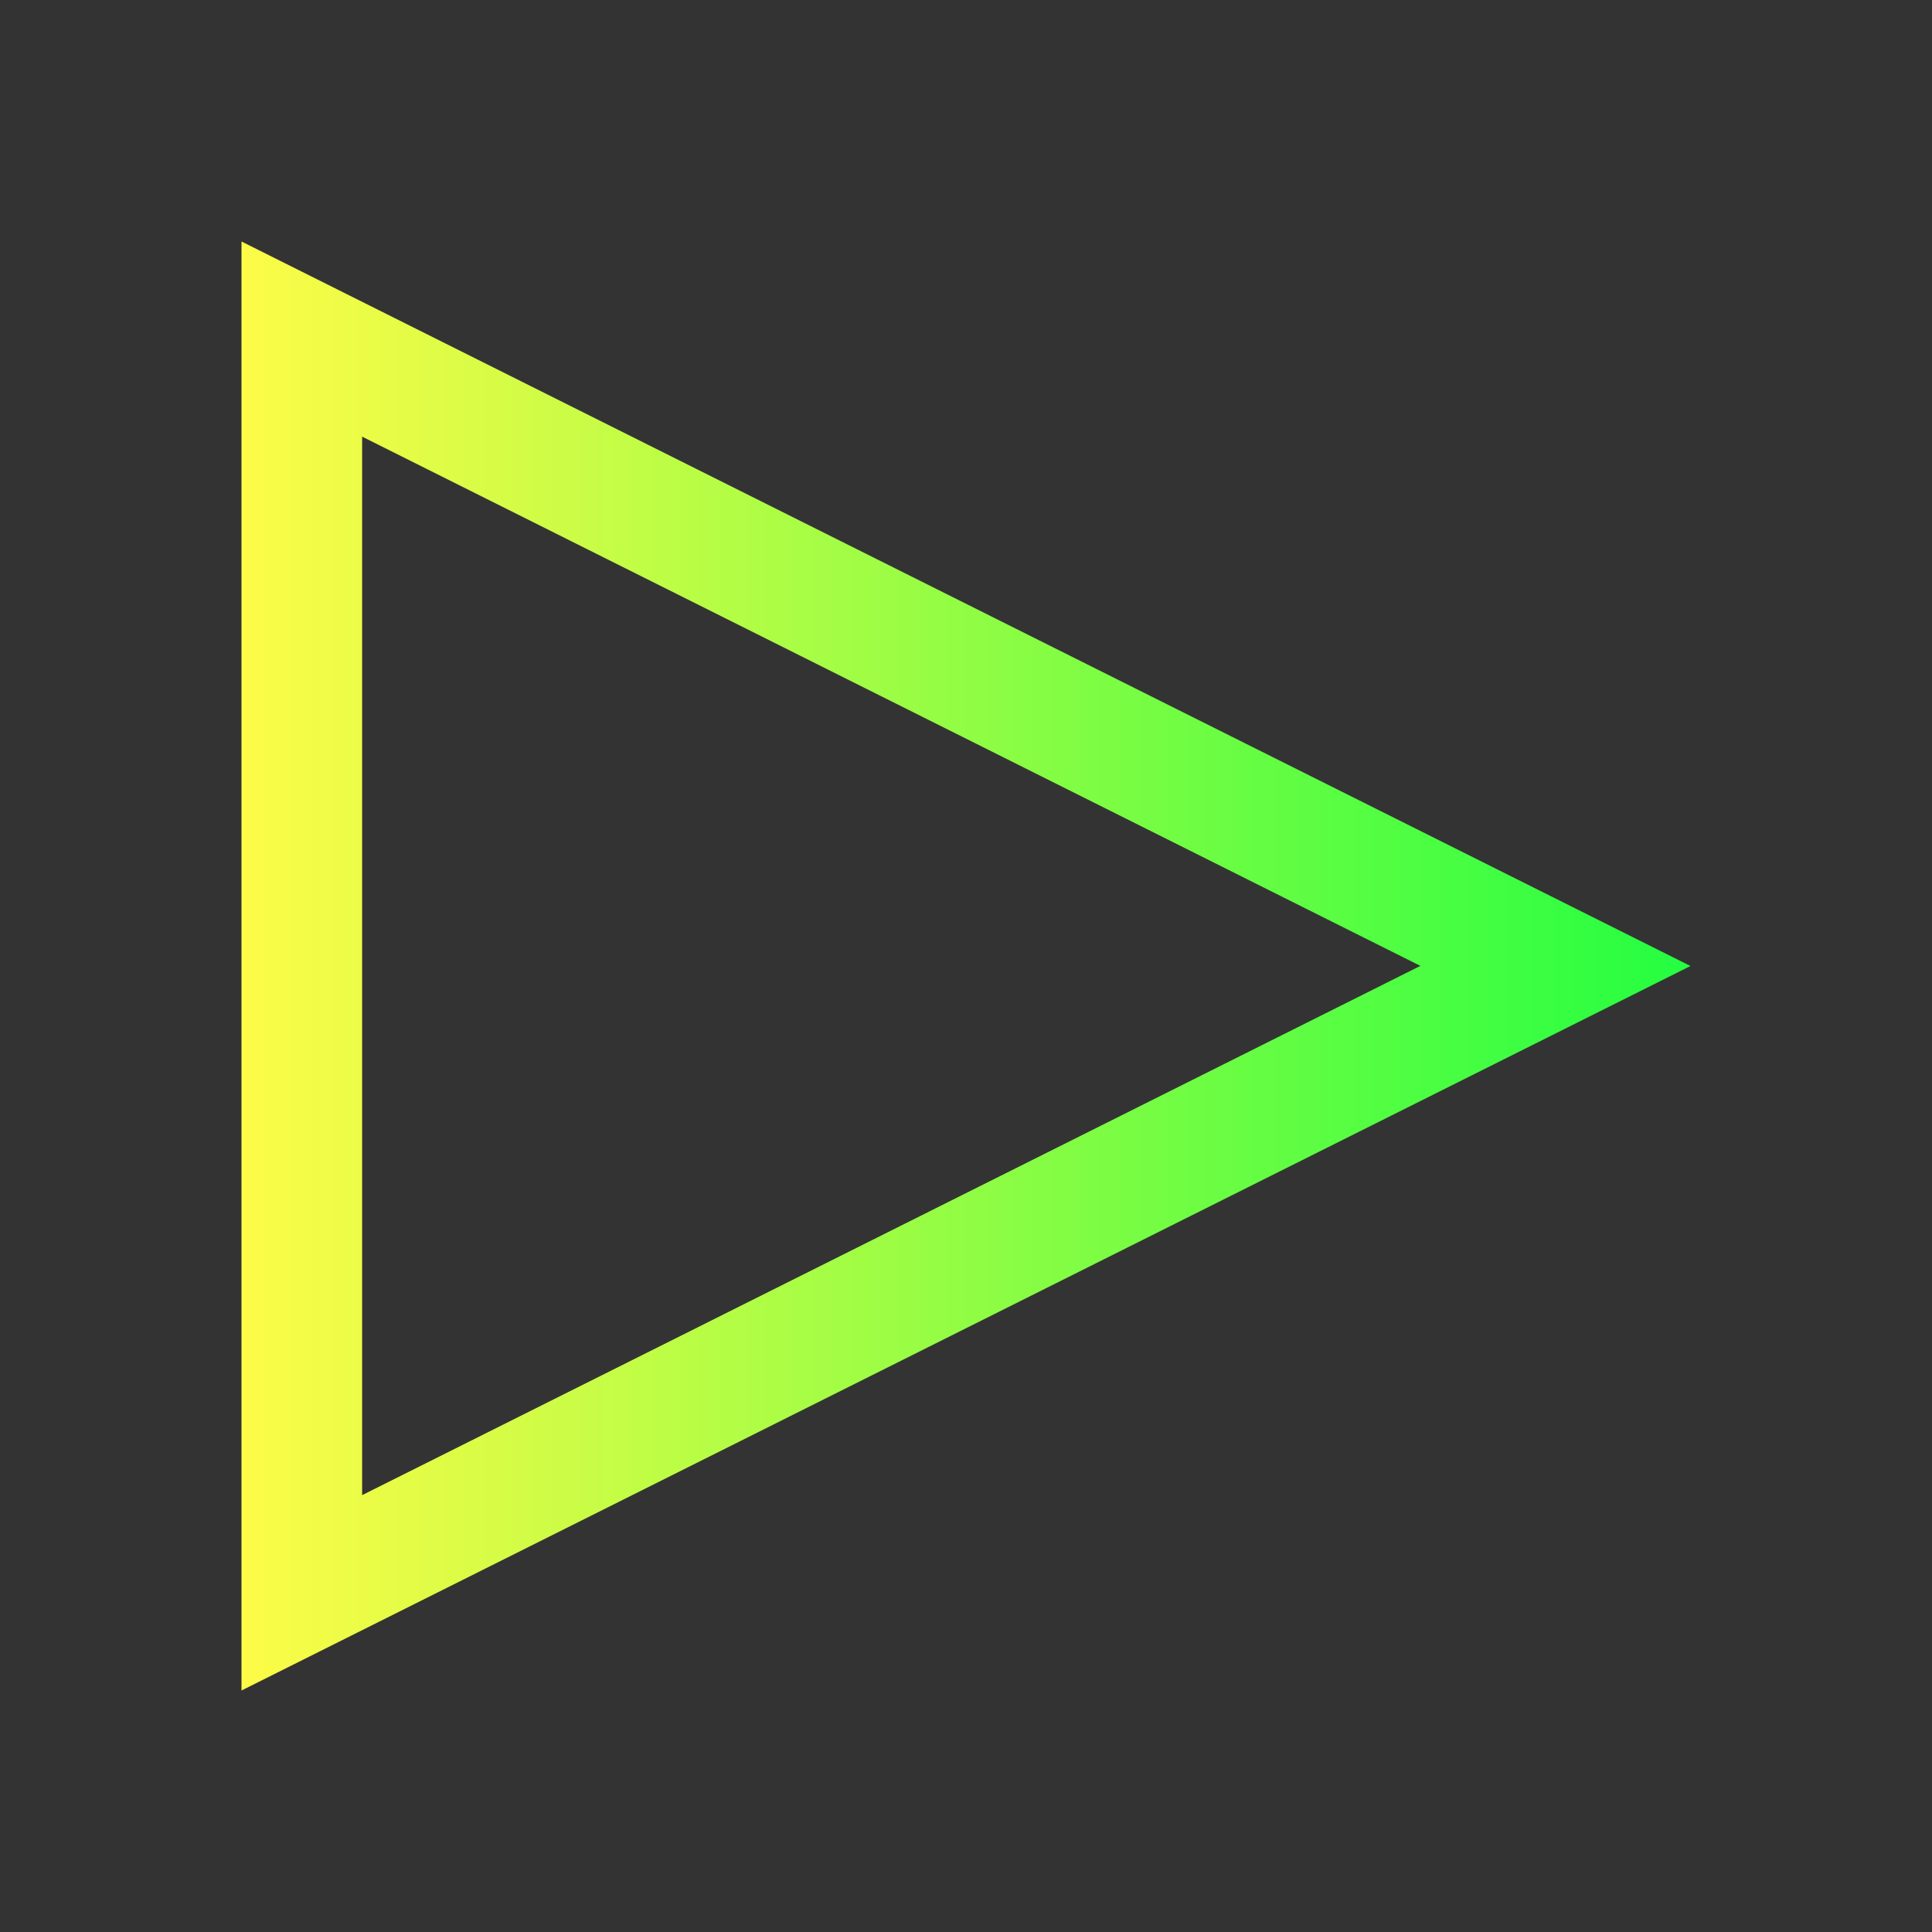 <svg width="16" height="16" viewBox="0 0 16 16" fill="none" xmlns="http://www.w3.org/2000/svg">
<rect x="0" y="0" width="16" height="16" fill="#333333" stroke="none"/>
<path d="M14 8L2 14V2L14 8ZM11.763 7.999L2.999 3.616V12.382L11.763 7.999Z" fill="url(#paint0_linear_10_9503)"/>
<defs>
<linearGradient id="paint0_linear_10_9503" x1="2" y1="8" x2="14" y2="8" gradientUnits="userSpaceOnUse">
<stop stop-color="#FDFC47"/>
<stop offset="1" stop-color="#24FE41"/>
</linearGradient>
</defs>
</svg>
